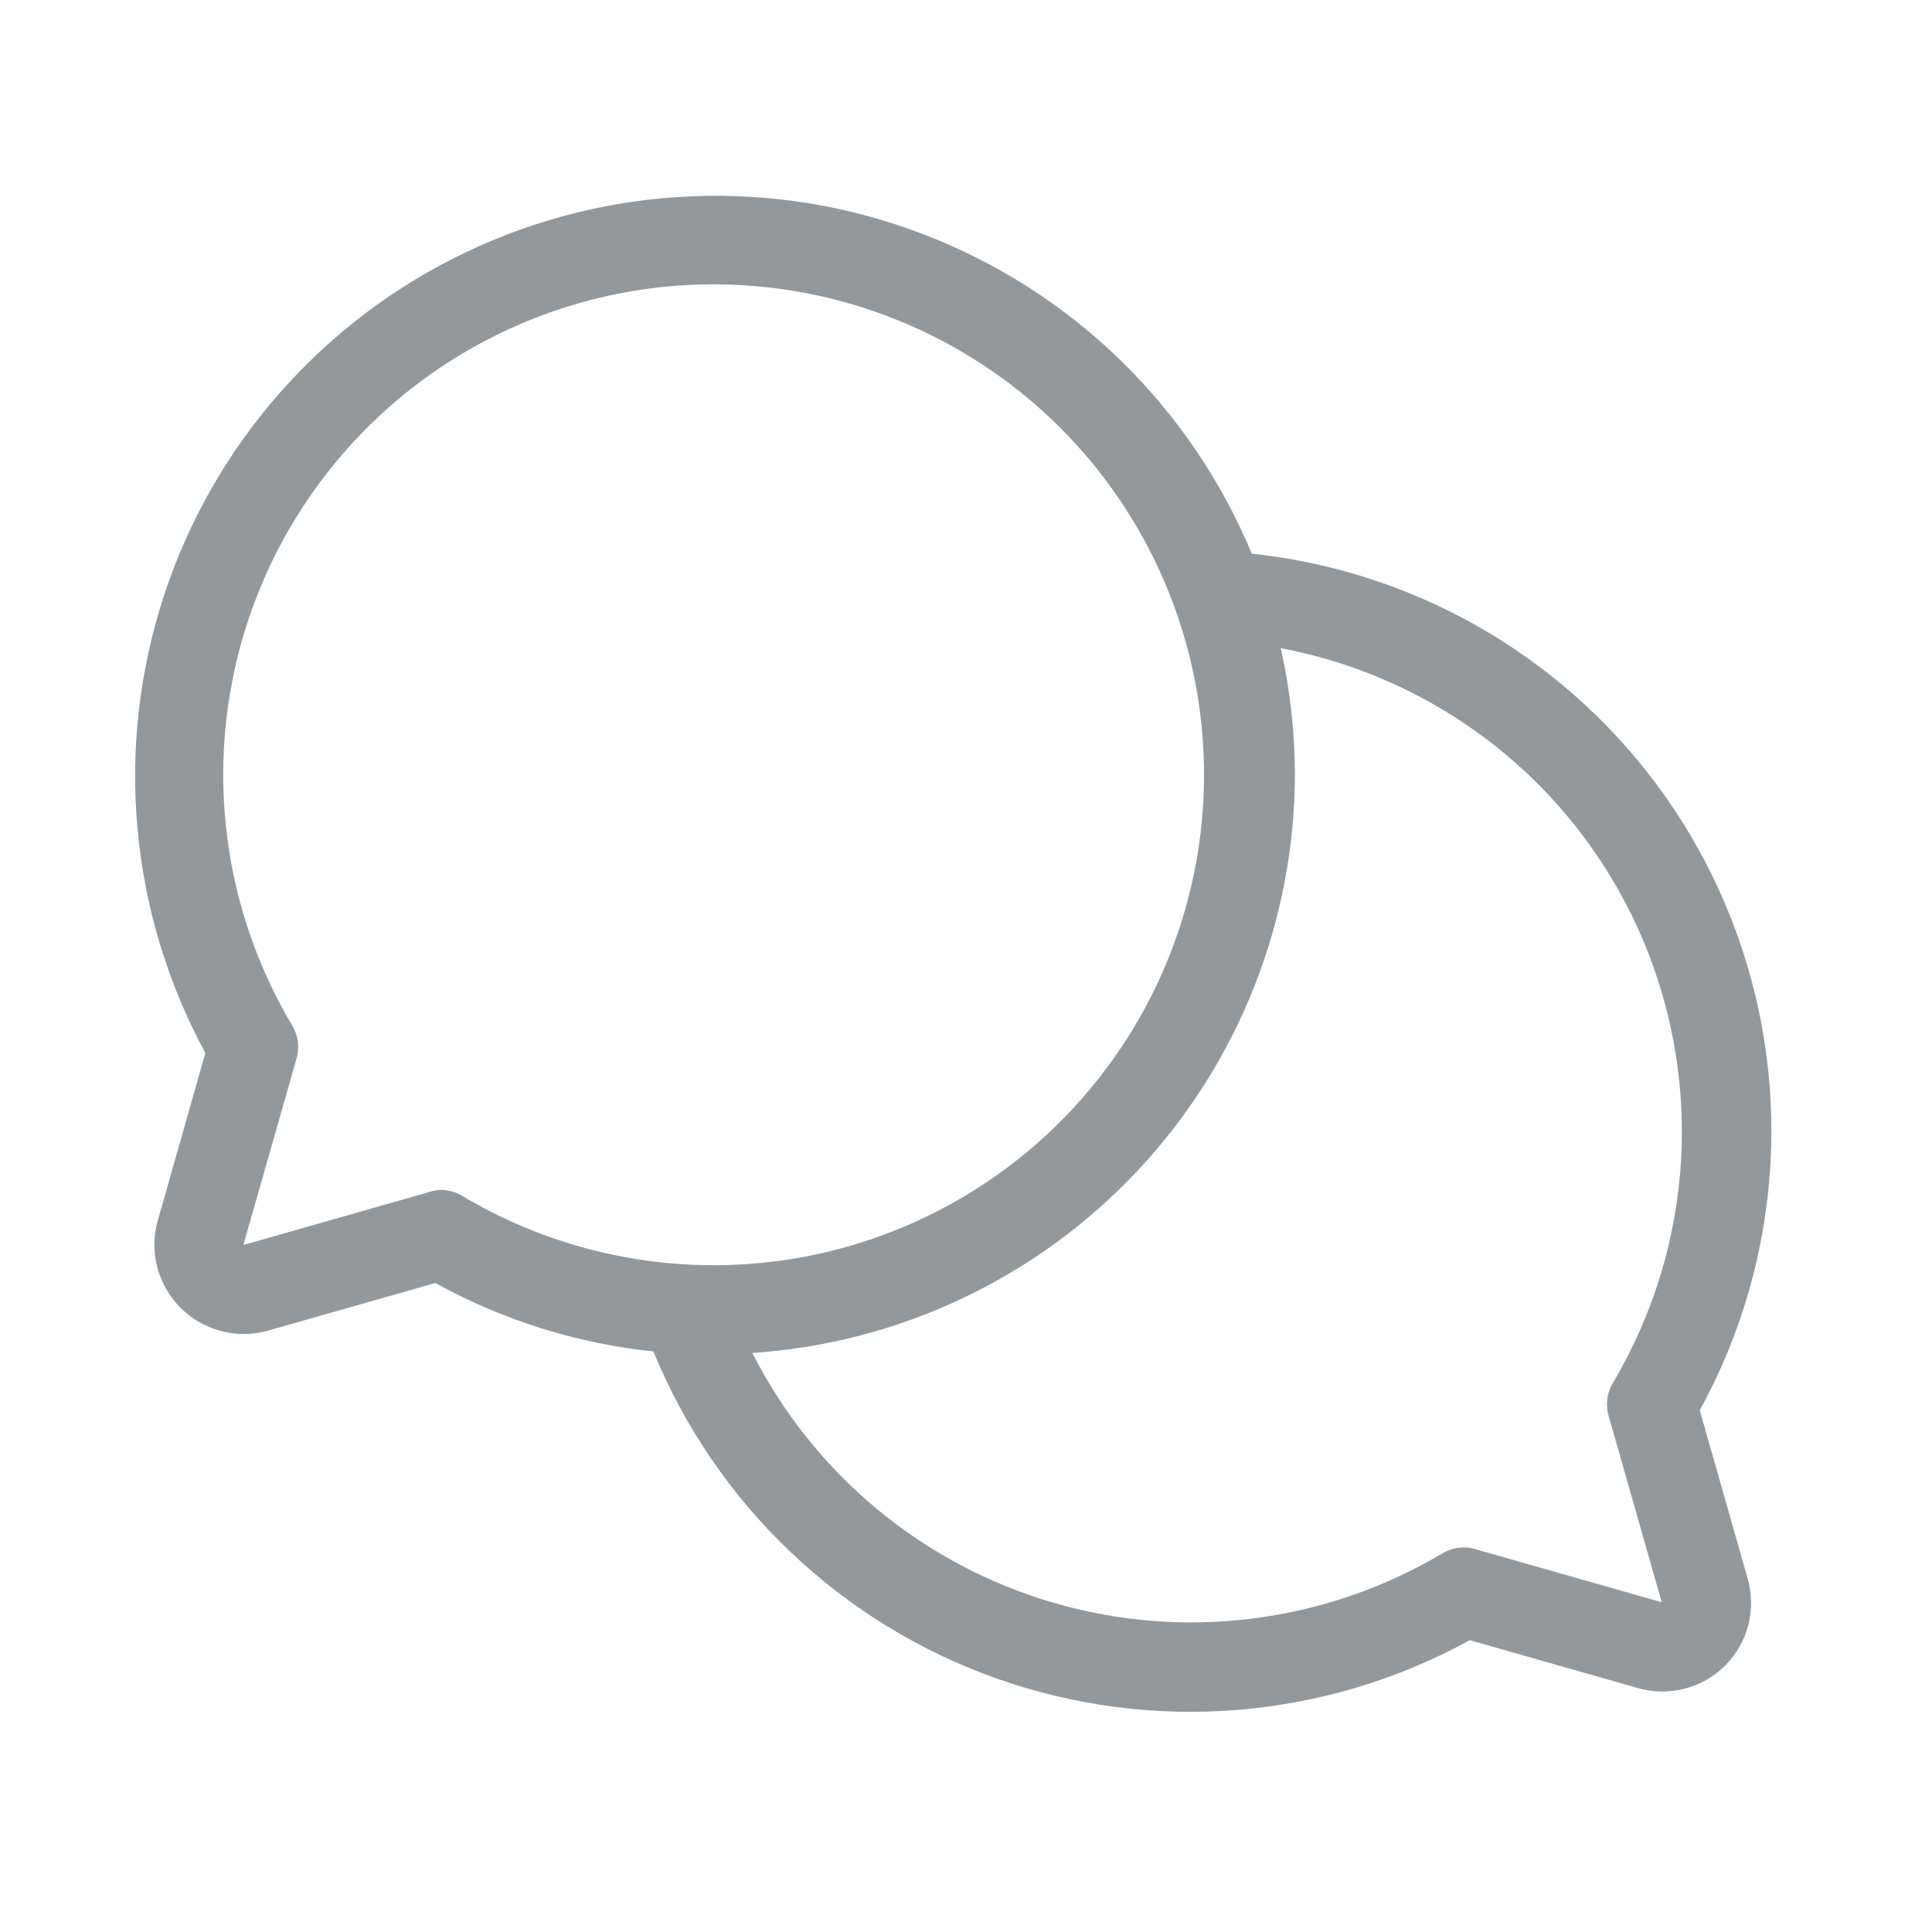 <svg width="24" height="24" viewBox="0 0 24 24" fill="none" xmlns="http://www.w3.org/2000/svg">
<path d="M21.115 17.519C21.687 16.477 21.992 15.31 22.004 14.122C22.016 12.933 21.734 11.76 21.183 10.707C20.633 9.654 19.83 8.754 18.847 8.086C17.864 7.417 16.731 7.003 15.55 6.878C15.174 5.974 14.619 5.157 13.918 4.474C13.217 3.792 12.384 3.26 11.47 2.91C10.557 2.559 9.582 2.399 8.604 2.438C7.626 2.476 6.667 2.714 5.784 3.135C4.901 3.556 4.113 4.153 3.468 4.889C2.823 5.624 2.334 6.484 2.032 7.414C1.729 8.345 1.619 9.327 1.709 10.301C1.798 11.275 2.085 12.221 2.551 13.081L1.96 15.162C1.906 15.351 1.905 15.552 1.954 15.742C2.004 15.933 2.104 16.107 2.243 16.246C2.383 16.386 2.556 16.485 2.747 16.535C2.938 16.585 3.138 16.583 3.328 16.53L5.408 15.938C6.245 16.4 7.166 16.689 8.117 16.788C8.502 17.728 9.081 18.576 9.817 19.276C10.552 19.977 11.427 20.514 12.384 20.852C13.342 21.191 14.36 21.323 15.372 21.241C16.384 21.159 17.368 20.864 18.258 20.375L20.338 20.967C20.528 21.024 20.73 21.028 20.922 20.979C21.114 20.93 21.29 20.831 21.43 20.691C21.57 20.55 21.67 20.375 21.719 20.183C21.767 19.991 21.763 19.789 21.707 19.599L21.115 17.519ZM5.482 14.782C5.428 14.782 5.375 14.791 5.325 14.81L3.023 15.466L3.679 13.165C3.702 13.092 3.709 13.016 3.7 12.941C3.69 12.866 3.664 12.794 3.624 12.73C2.867 11.453 2.603 9.944 2.88 8.487C3.157 7.029 3.957 5.722 5.129 4.812C6.301 3.902 7.765 3.451 9.246 3.544C10.727 3.637 12.124 4.267 13.173 5.316C14.222 6.366 14.852 7.762 14.945 9.243C15.038 10.724 14.587 12.188 13.677 13.36C12.767 14.533 11.461 15.332 10.003 15.61C8.545 15.887 7.036 15.622 5.759 14.866C5.677 14.812 5.581 14.783 5.482 14.782V14.782ZM19.987 17.602L20.643 19.904L18.341 19.248C18.269 19.225 18.193 19.218 18.118 19.227C18.043 19.237 17.971 19.263 17.907 19.303C17.188 19.729 16.389 20.002 15.559 20.106C14.73 20.211 13.888 20.144 13.086 19.91C12.284 19.676 11.538 19.28 10.894 18.746C10.251 18.212 9.724 17.552 9.346 16.807C11.172 16.685 12.883 15.875 14.134 14.54C15.385 13.205 16.083 11.444 16.086 9.615C16.084 9.089 16.025 8.565 15.91 8.052C16.875 8.233 17.782 8.645 18.555 9.251C19.327 9.857 19.942 10.64 20.348 11.535C20.753 12.429 20.937 13.408 20.884 14.389C20.831 15.369 20.542 16.322 20.043 17.168C20.002 17.232 19.976 17.304 19.967 17.379C19.957 17.454 19.964 17.53 19.987 17.602V17.602Z" fill="#959799"/>
</svg>
